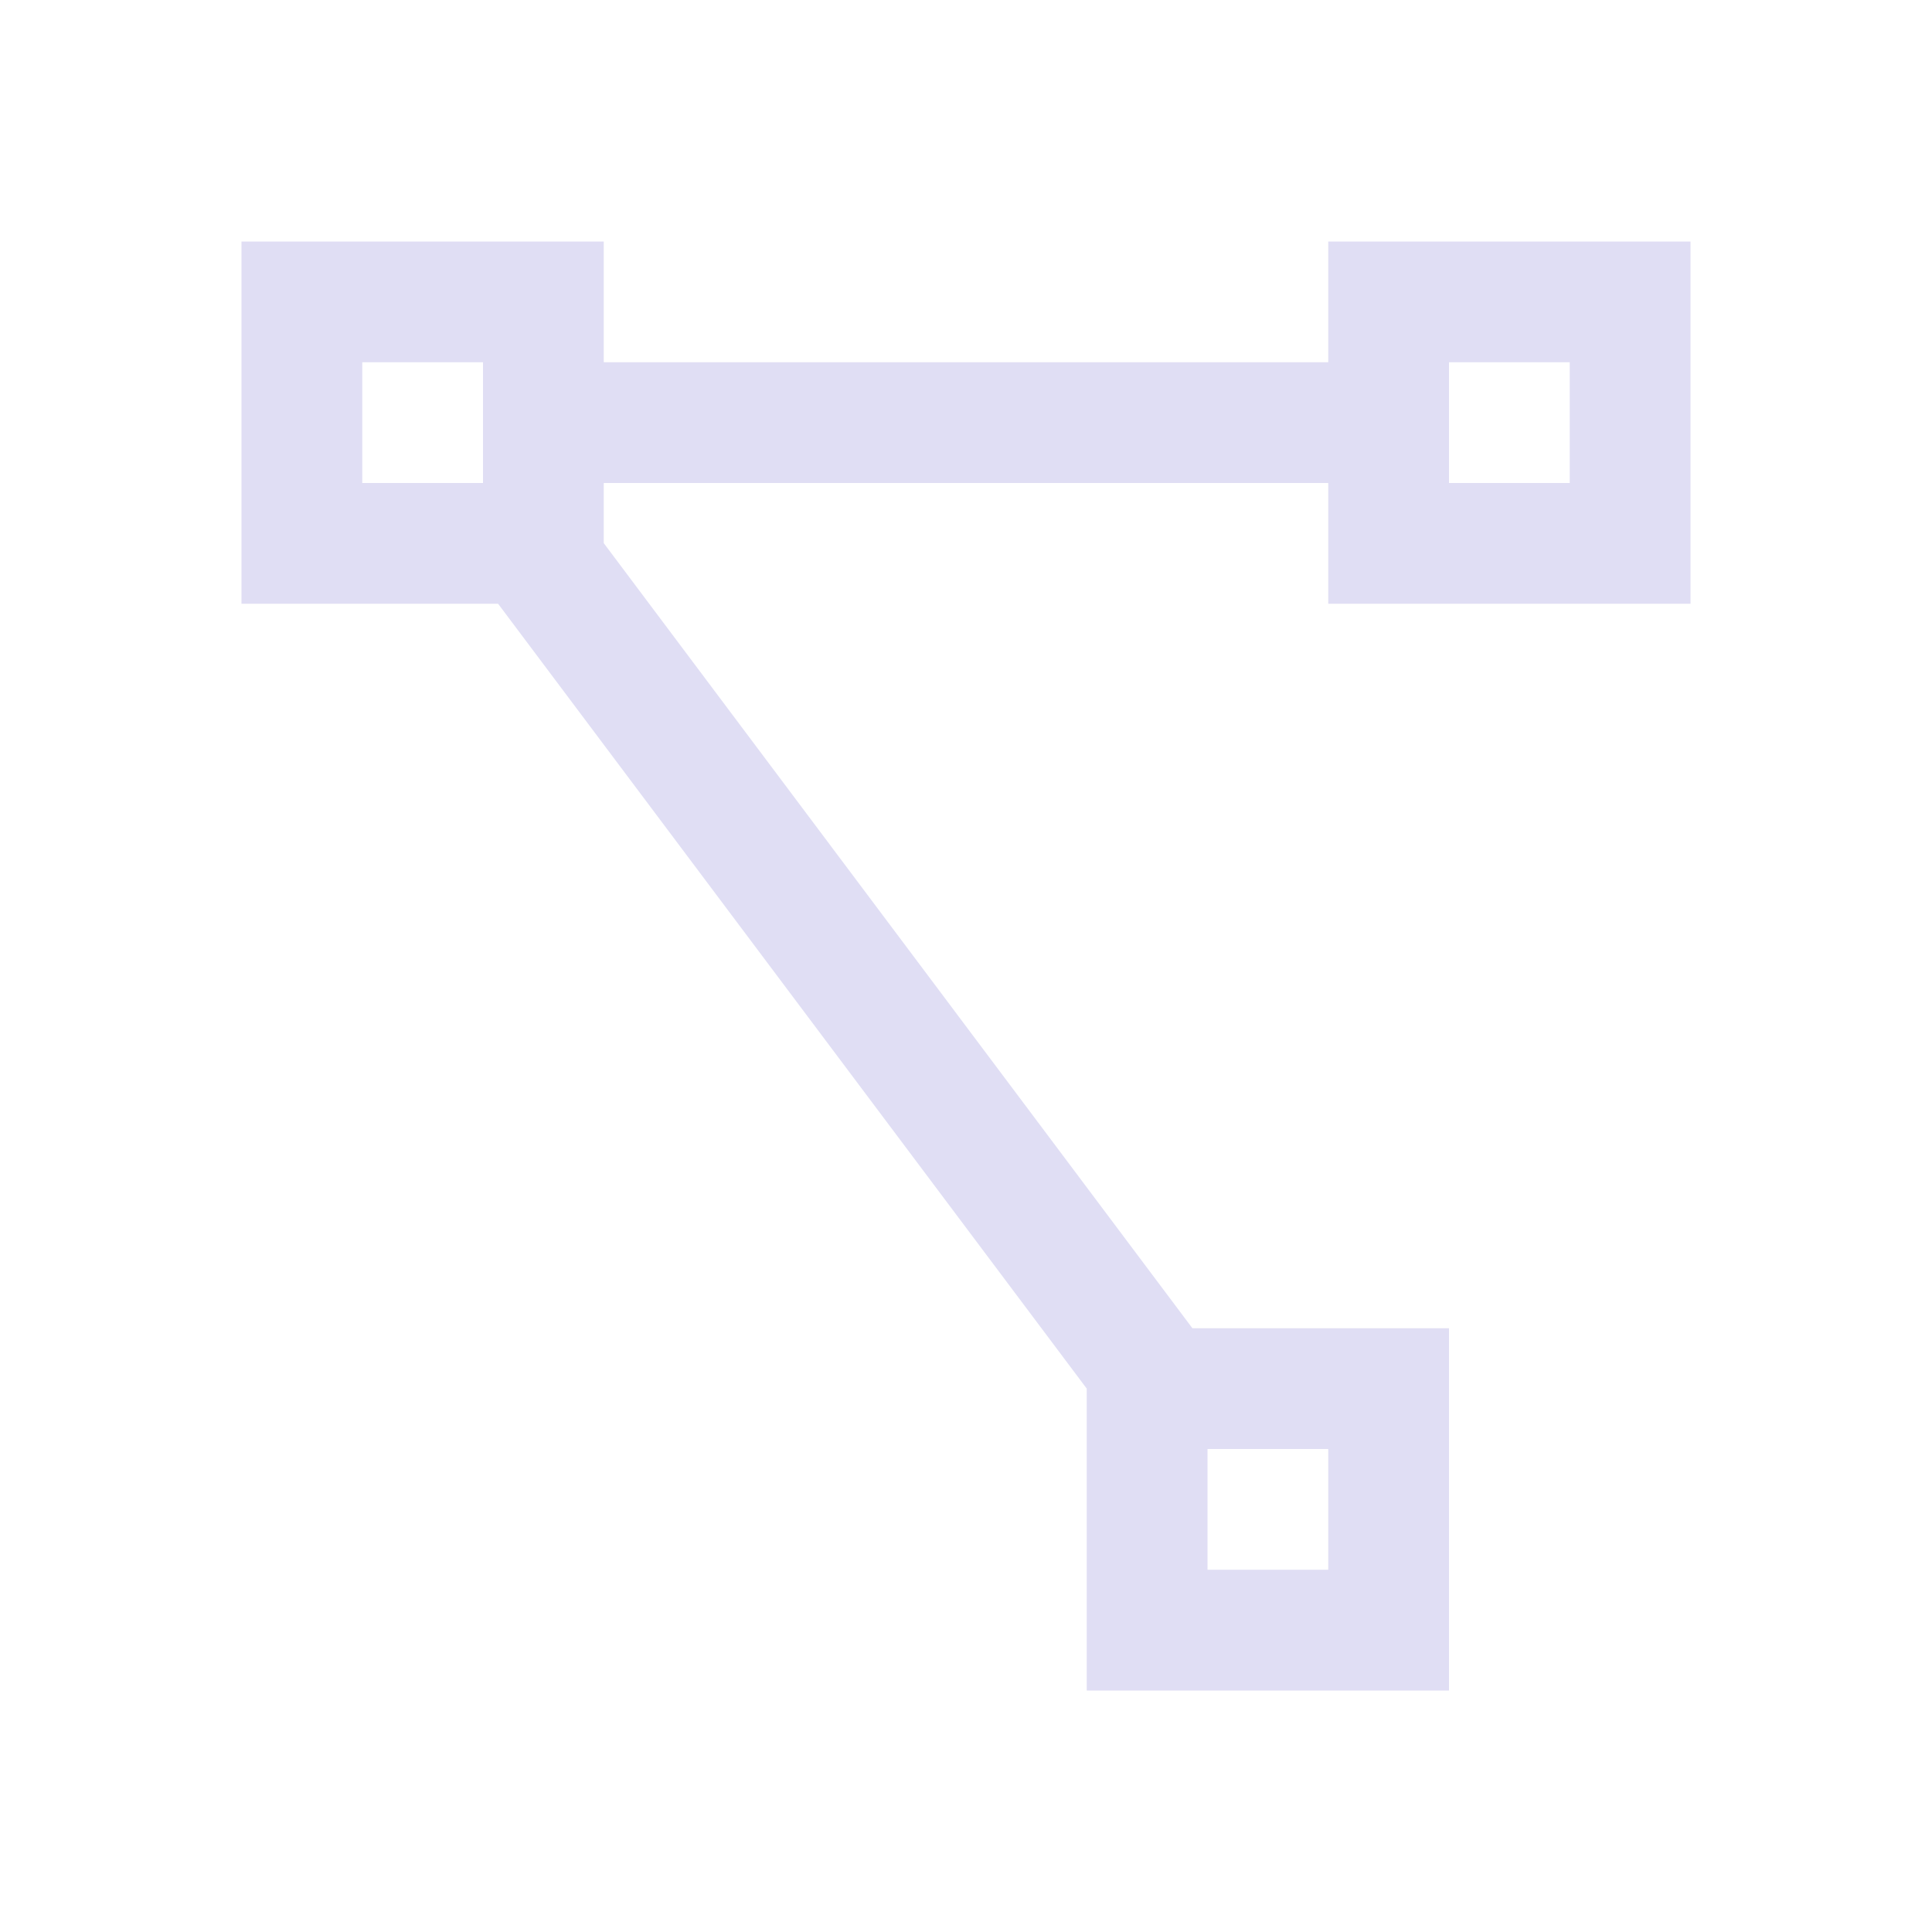 <svg xmlns="http://www.w3.org/2000/svg" viewBox="0 0 16 16">
  <defs id="defs3051">
    <style type="text/css" id="current-color-scheme">
      .ColorScheme-Text {
        color:#e0def4;
      }
      </style>
  </defs>
 <path style="fill:currentColor;fill-opacity:1;stroke:none" 
       d="M 2 2 L 2 5 L 4.125 5 L 9 11.5 L 9 14 L 12 14 L 12 11 L 9.875 11 L 5 4.498 L 5 4 L 11 4 L 11 5 L 14 5 L 14 2 L 11 2 L 11 3 L 5 3 L 5 2 L 2 2 z M 3 3 L 4 3 L 4 4 L 3.998 4 L 3 4 L 3 3 z M 12 3 L 13 3 L 13 4 L 12 4 L 12 3 z M 10 12 L 11 12 L 11 13 L 10 13 L 10 12 z "
     class="ColorScheme-Text"
     />
</svg>
